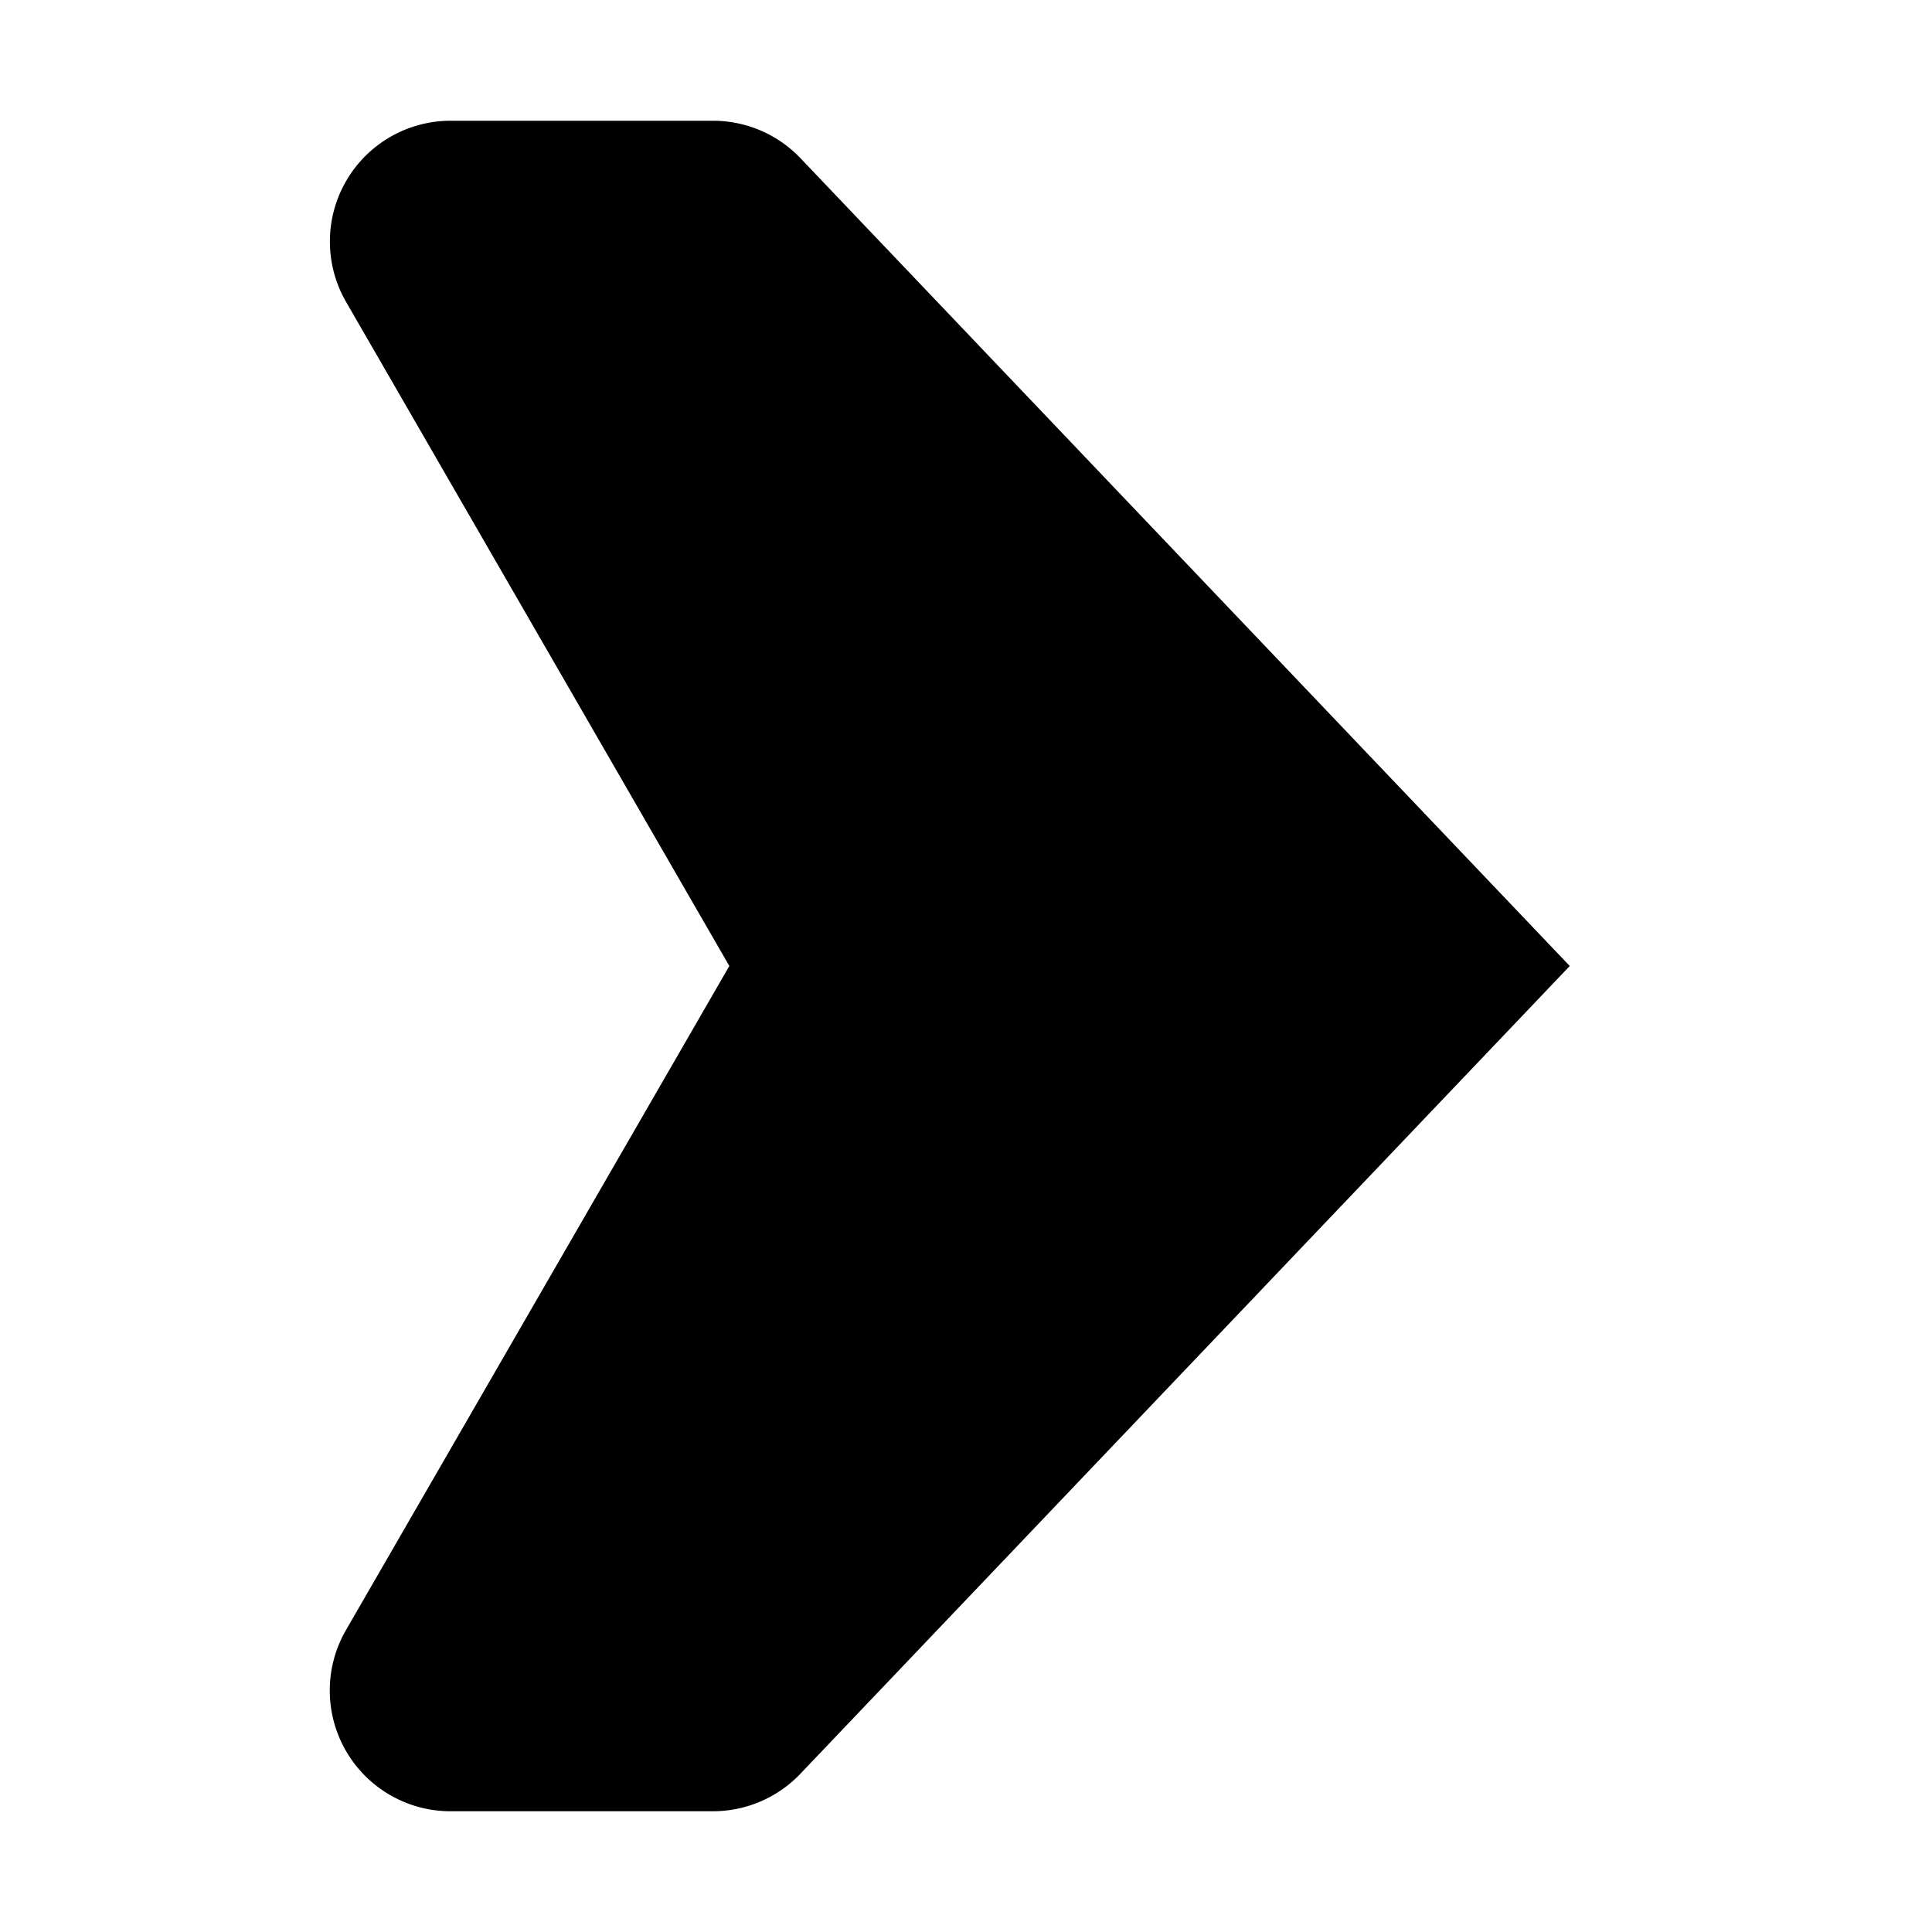 <svg width="16" height="16" viewBox="0 0 16 16" xmlns="http://www.w3.org/2000/svg"><path d="M13 8L6.629 1.31A1 1 0 005.905 1H3.732a1 1 0 00-.866 1.5L6.04 8l-3.175 5.5a1 1 0 00.866 1.5h2.173a1 1 0 00.724-.31L13 8z"/></svg>